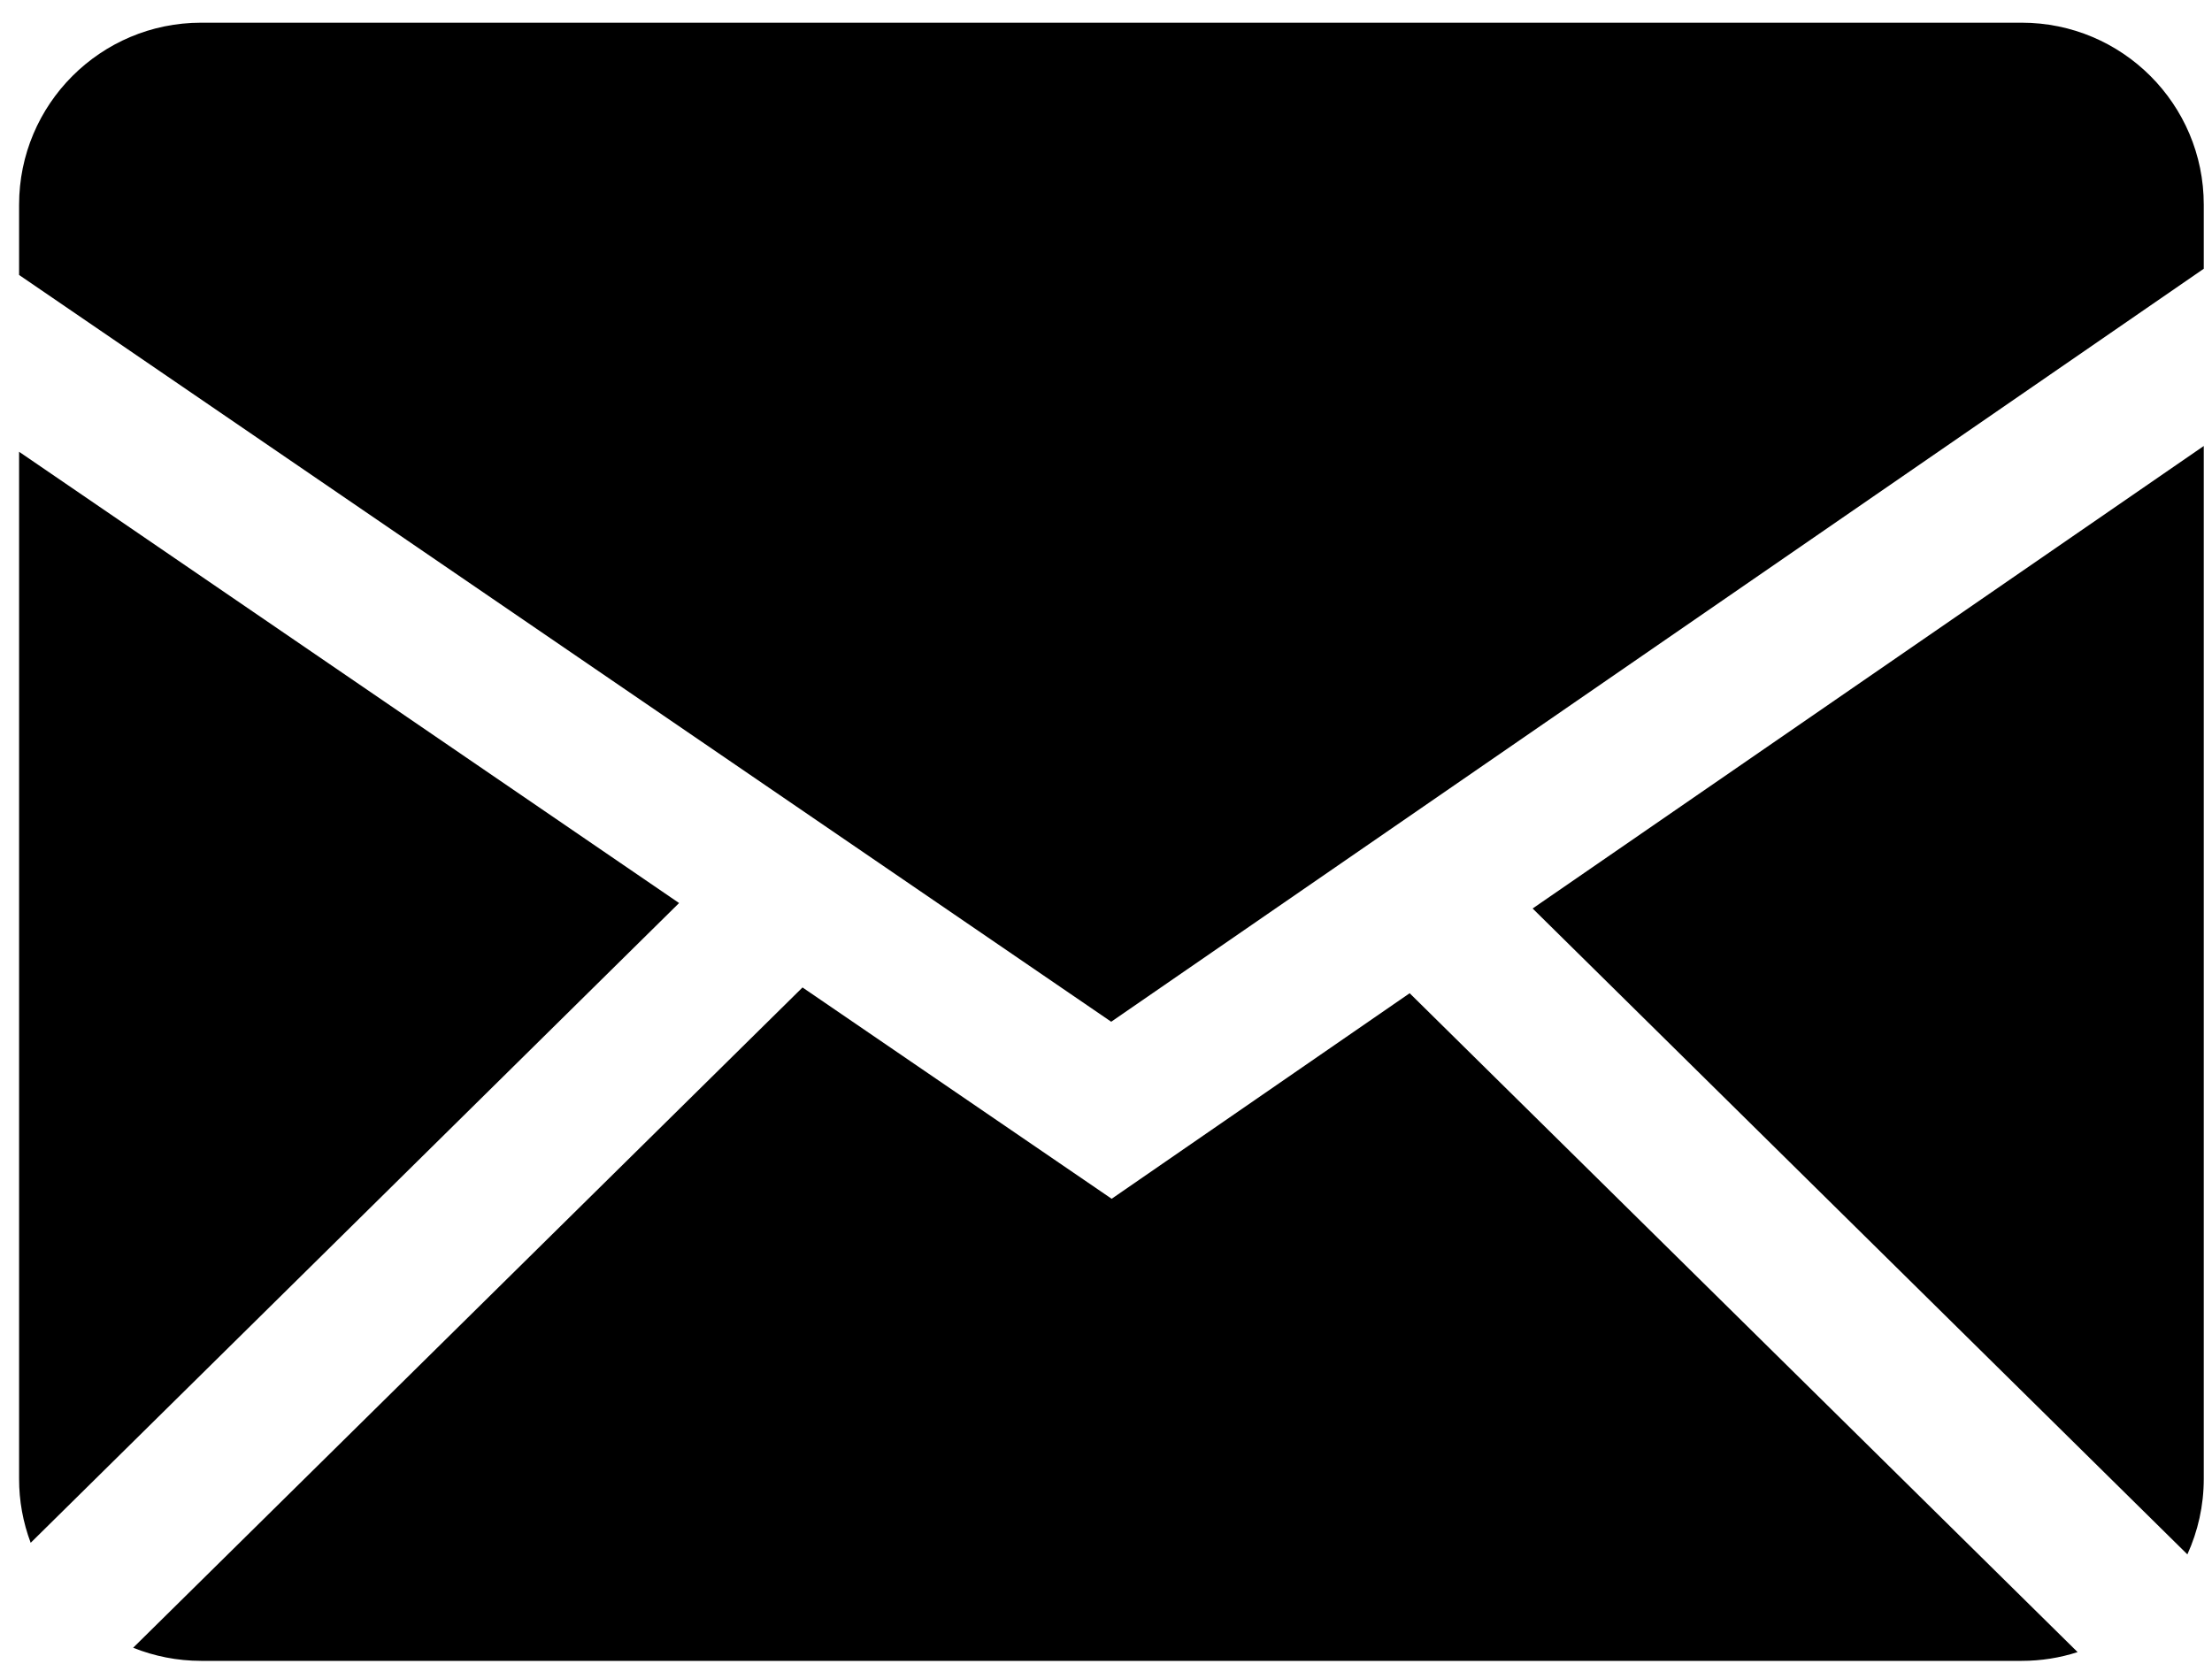 <svg width="54" height="41" viewBox="0 0 54 41" fill="none" xmlns="http://www.w3.org/2000/svg">
<path fill-rule="evenodd" clip-rule="evenodd" d="M19.591 24.111L27.138 29.271L34.413 24.252L50.719 40.34C50.29 40.479 49.831 40.554 49.354 40.554H4.911C4.325 40.554 3.765 40.439 3.25 40.234L19.591 24.111ZM53.799 10.89V36.108C53.799 36.767 53.655 37.391 53.399 37.954L37.415 22.183L53.799 10.89ZM0.466 11.031L16.578 22.05L0.749 37.671C0.561 37.171 0.465 36.642 0.466 36.108V11.031ZM49.354 0.554C51.807 0.554 53.799 2.543 53.799 4.999V6.562L27.127 24.948L0.466 6.714V4.999C0.466 2.546 2.455 0.554 4.911 0.554H49.354Z" fill="black"/>
</svg>

